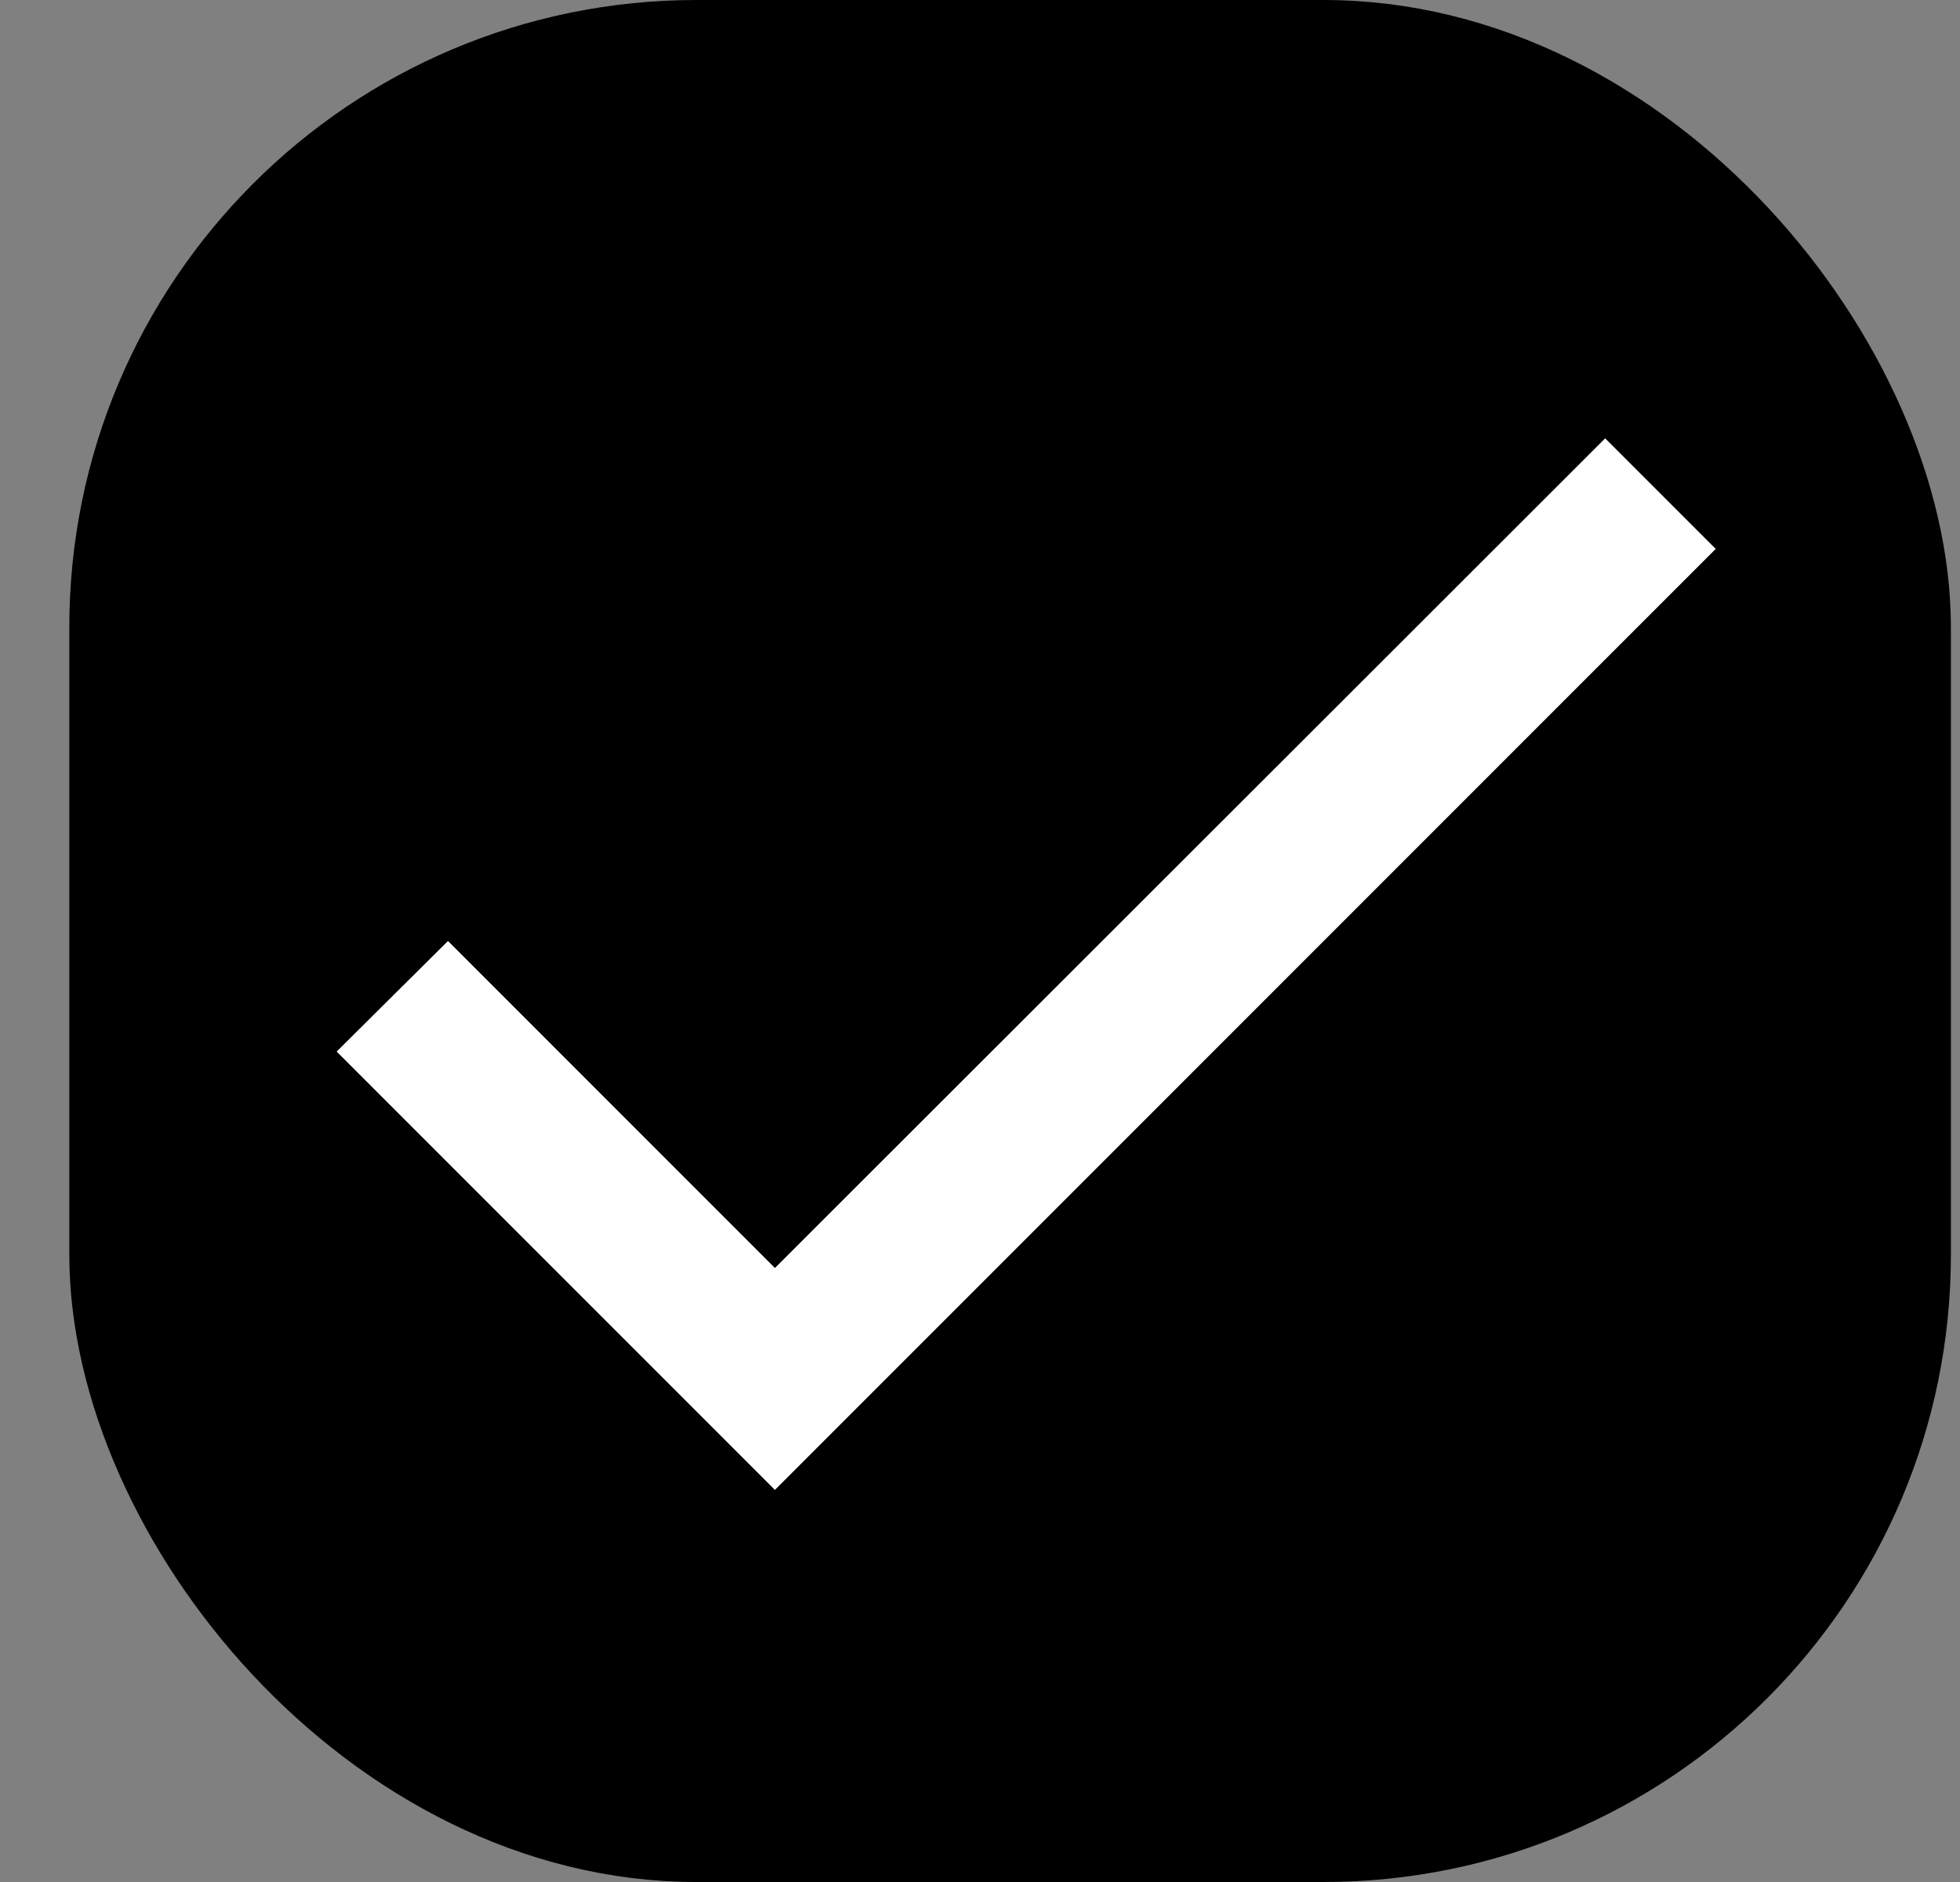 <svg width="25" height="24" viewBox="0 0 25 24" fill="none" xmlns="http://www.w3.org/2000/svg">
<rect x="0" y="0" width="25" height="24" fill="#808080" stroke="none"/>
<rect x="1.384" y="0.5" width="23" height="23" rx="7.5" fill="black" stroke="black"/>
<g clip-path="url(#clip0_4664_1458)">
<path d="M9.884 16.17L5.714 12L4.294 13.41L9.884 19L21.884 7L20.474 5.59L9.884 16.17Z" fill="white"/>
</g>
<defs>
<clipPath id="clip0_4664_1458">
<rect width="24" height="24" fill="white" transform="translate(0.884)"/>
</clipPath>
</defs>
</svg>
